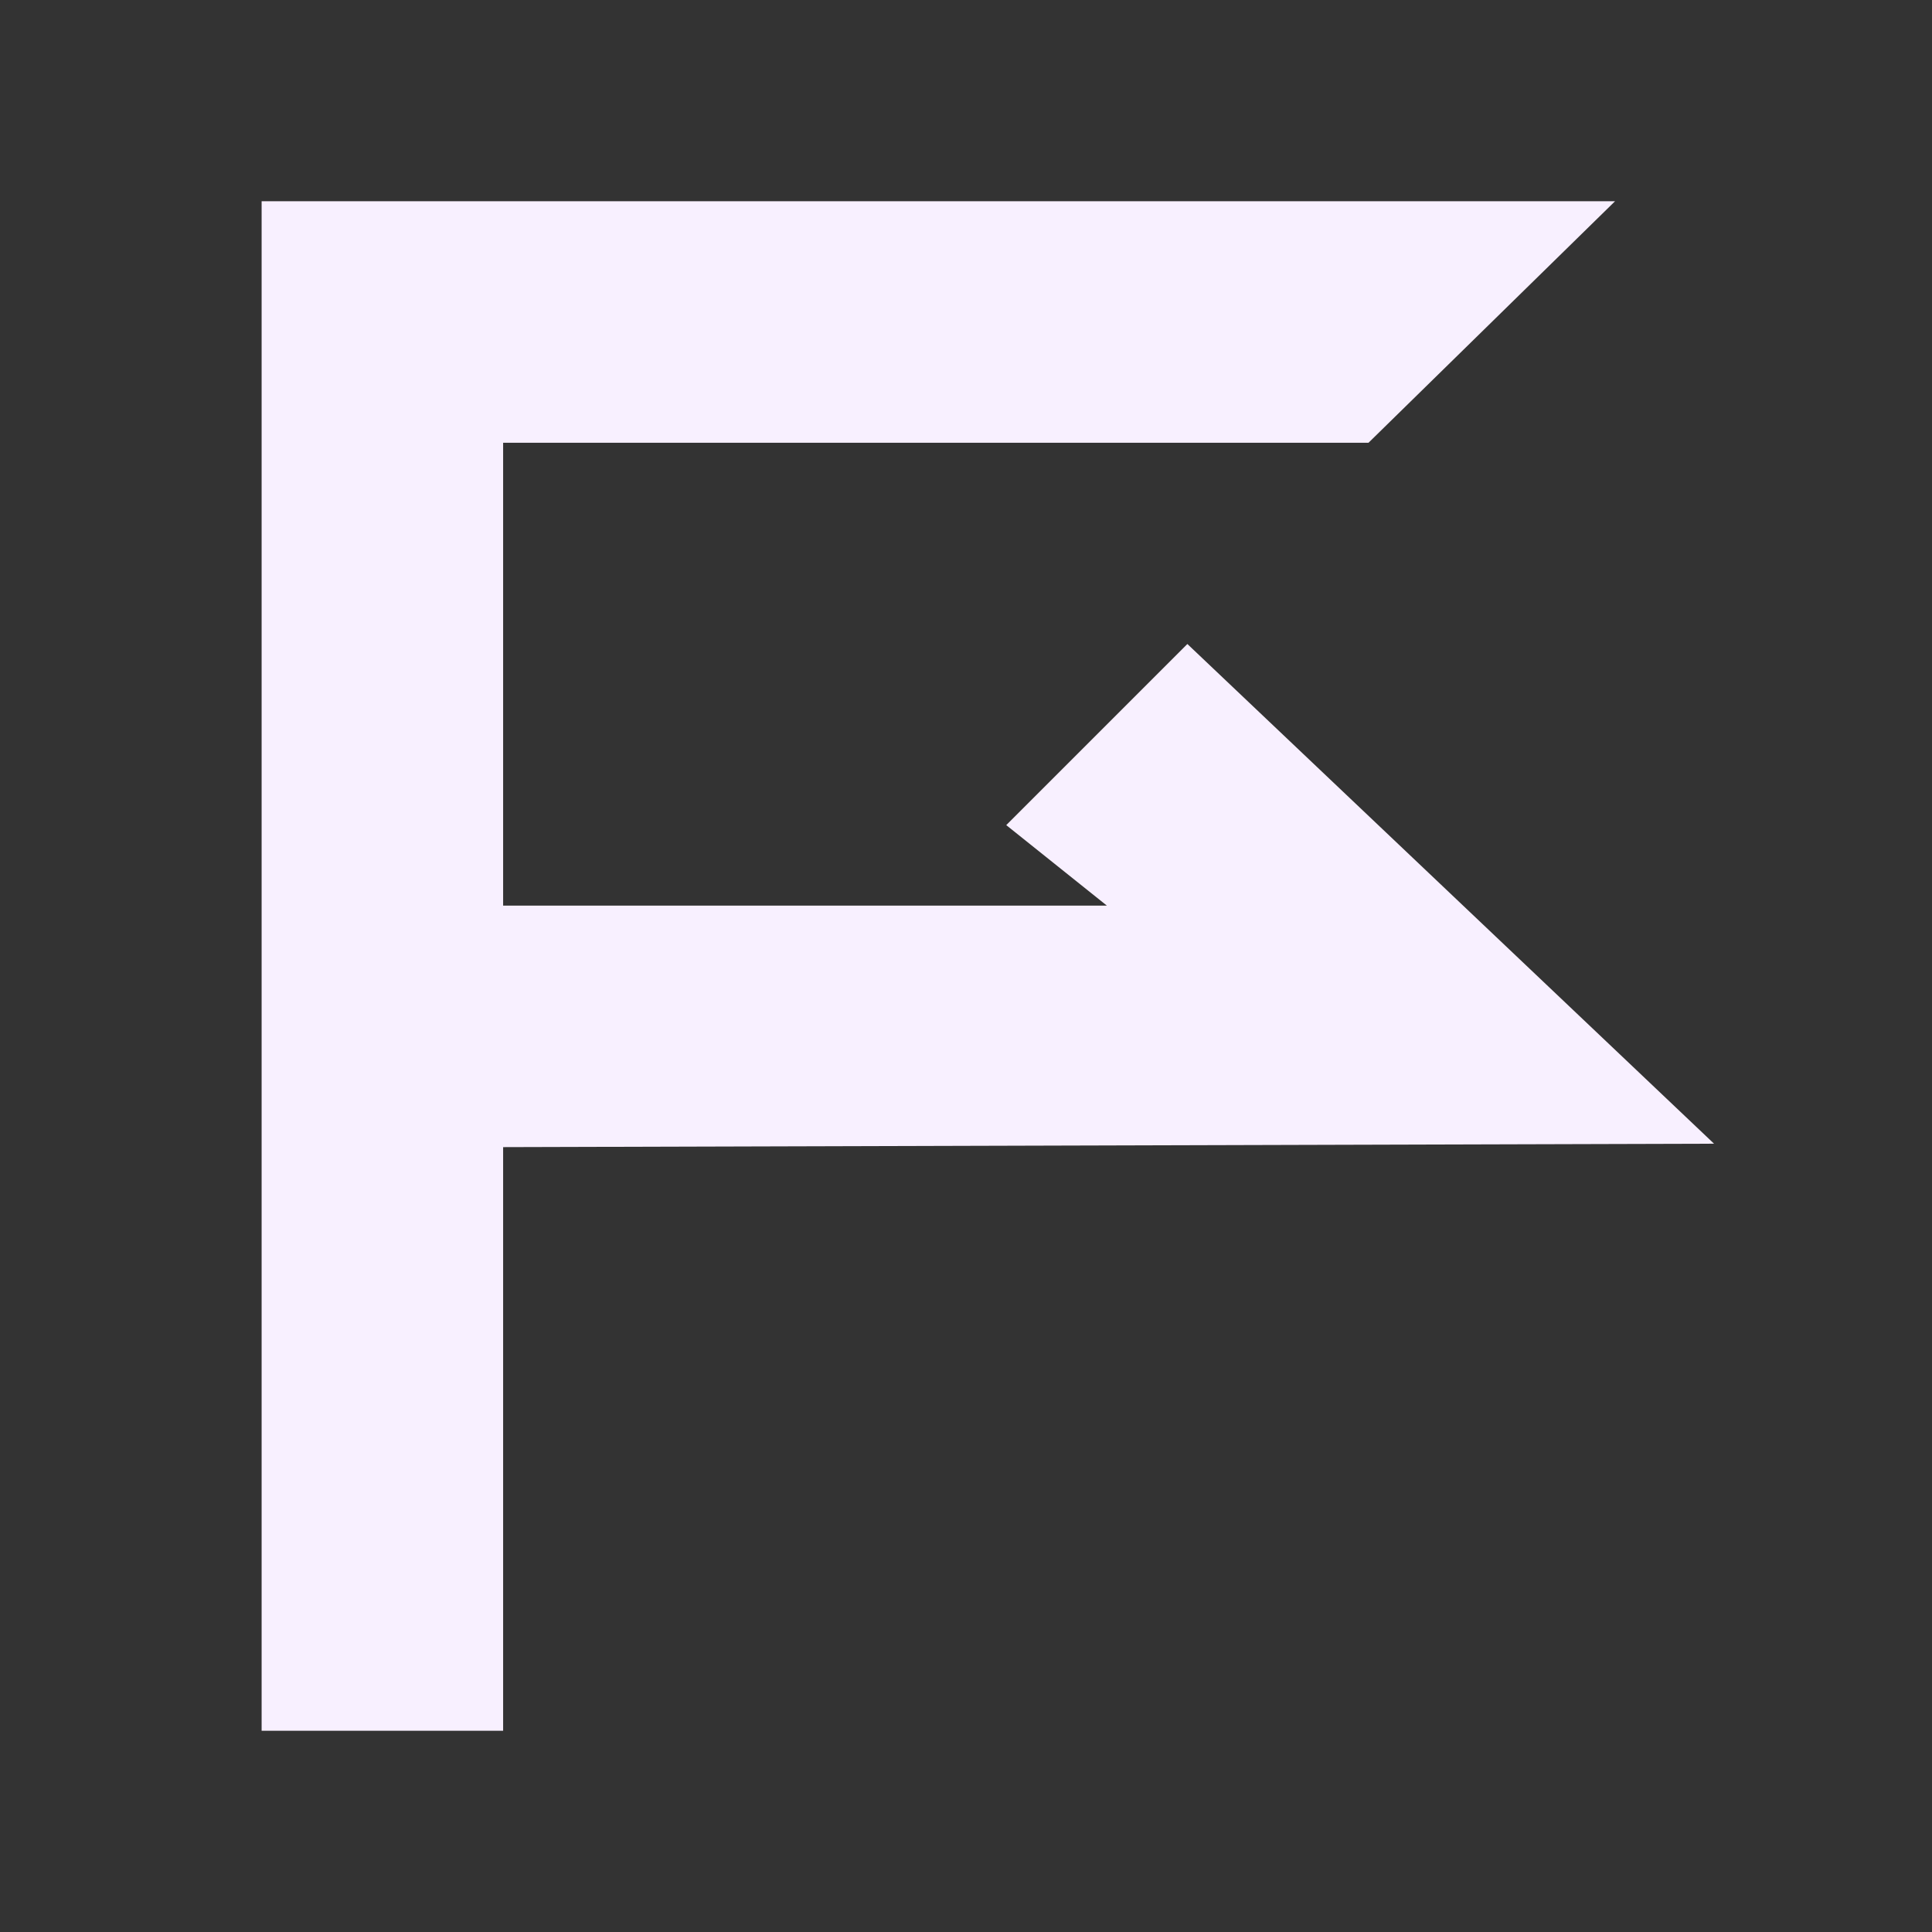 <svg id="Camada_1" data-name="Camada 1" xmlns="http://www.w3.org/2000/svg" viewBox="0 0 96 96"><rect x="0" y="0" width="96" height="96" fill="#333333" stroke="none"/><defs><style>.cls-1{fill:#f8f0ff;}</style></defs><polygon class="cls-1" points="59 32 50 41 55 45 25 45 25 22 68 22 80.25 10 13 10 13 86 25 86 25 57 85.17 56.83 59 32"/></svg>